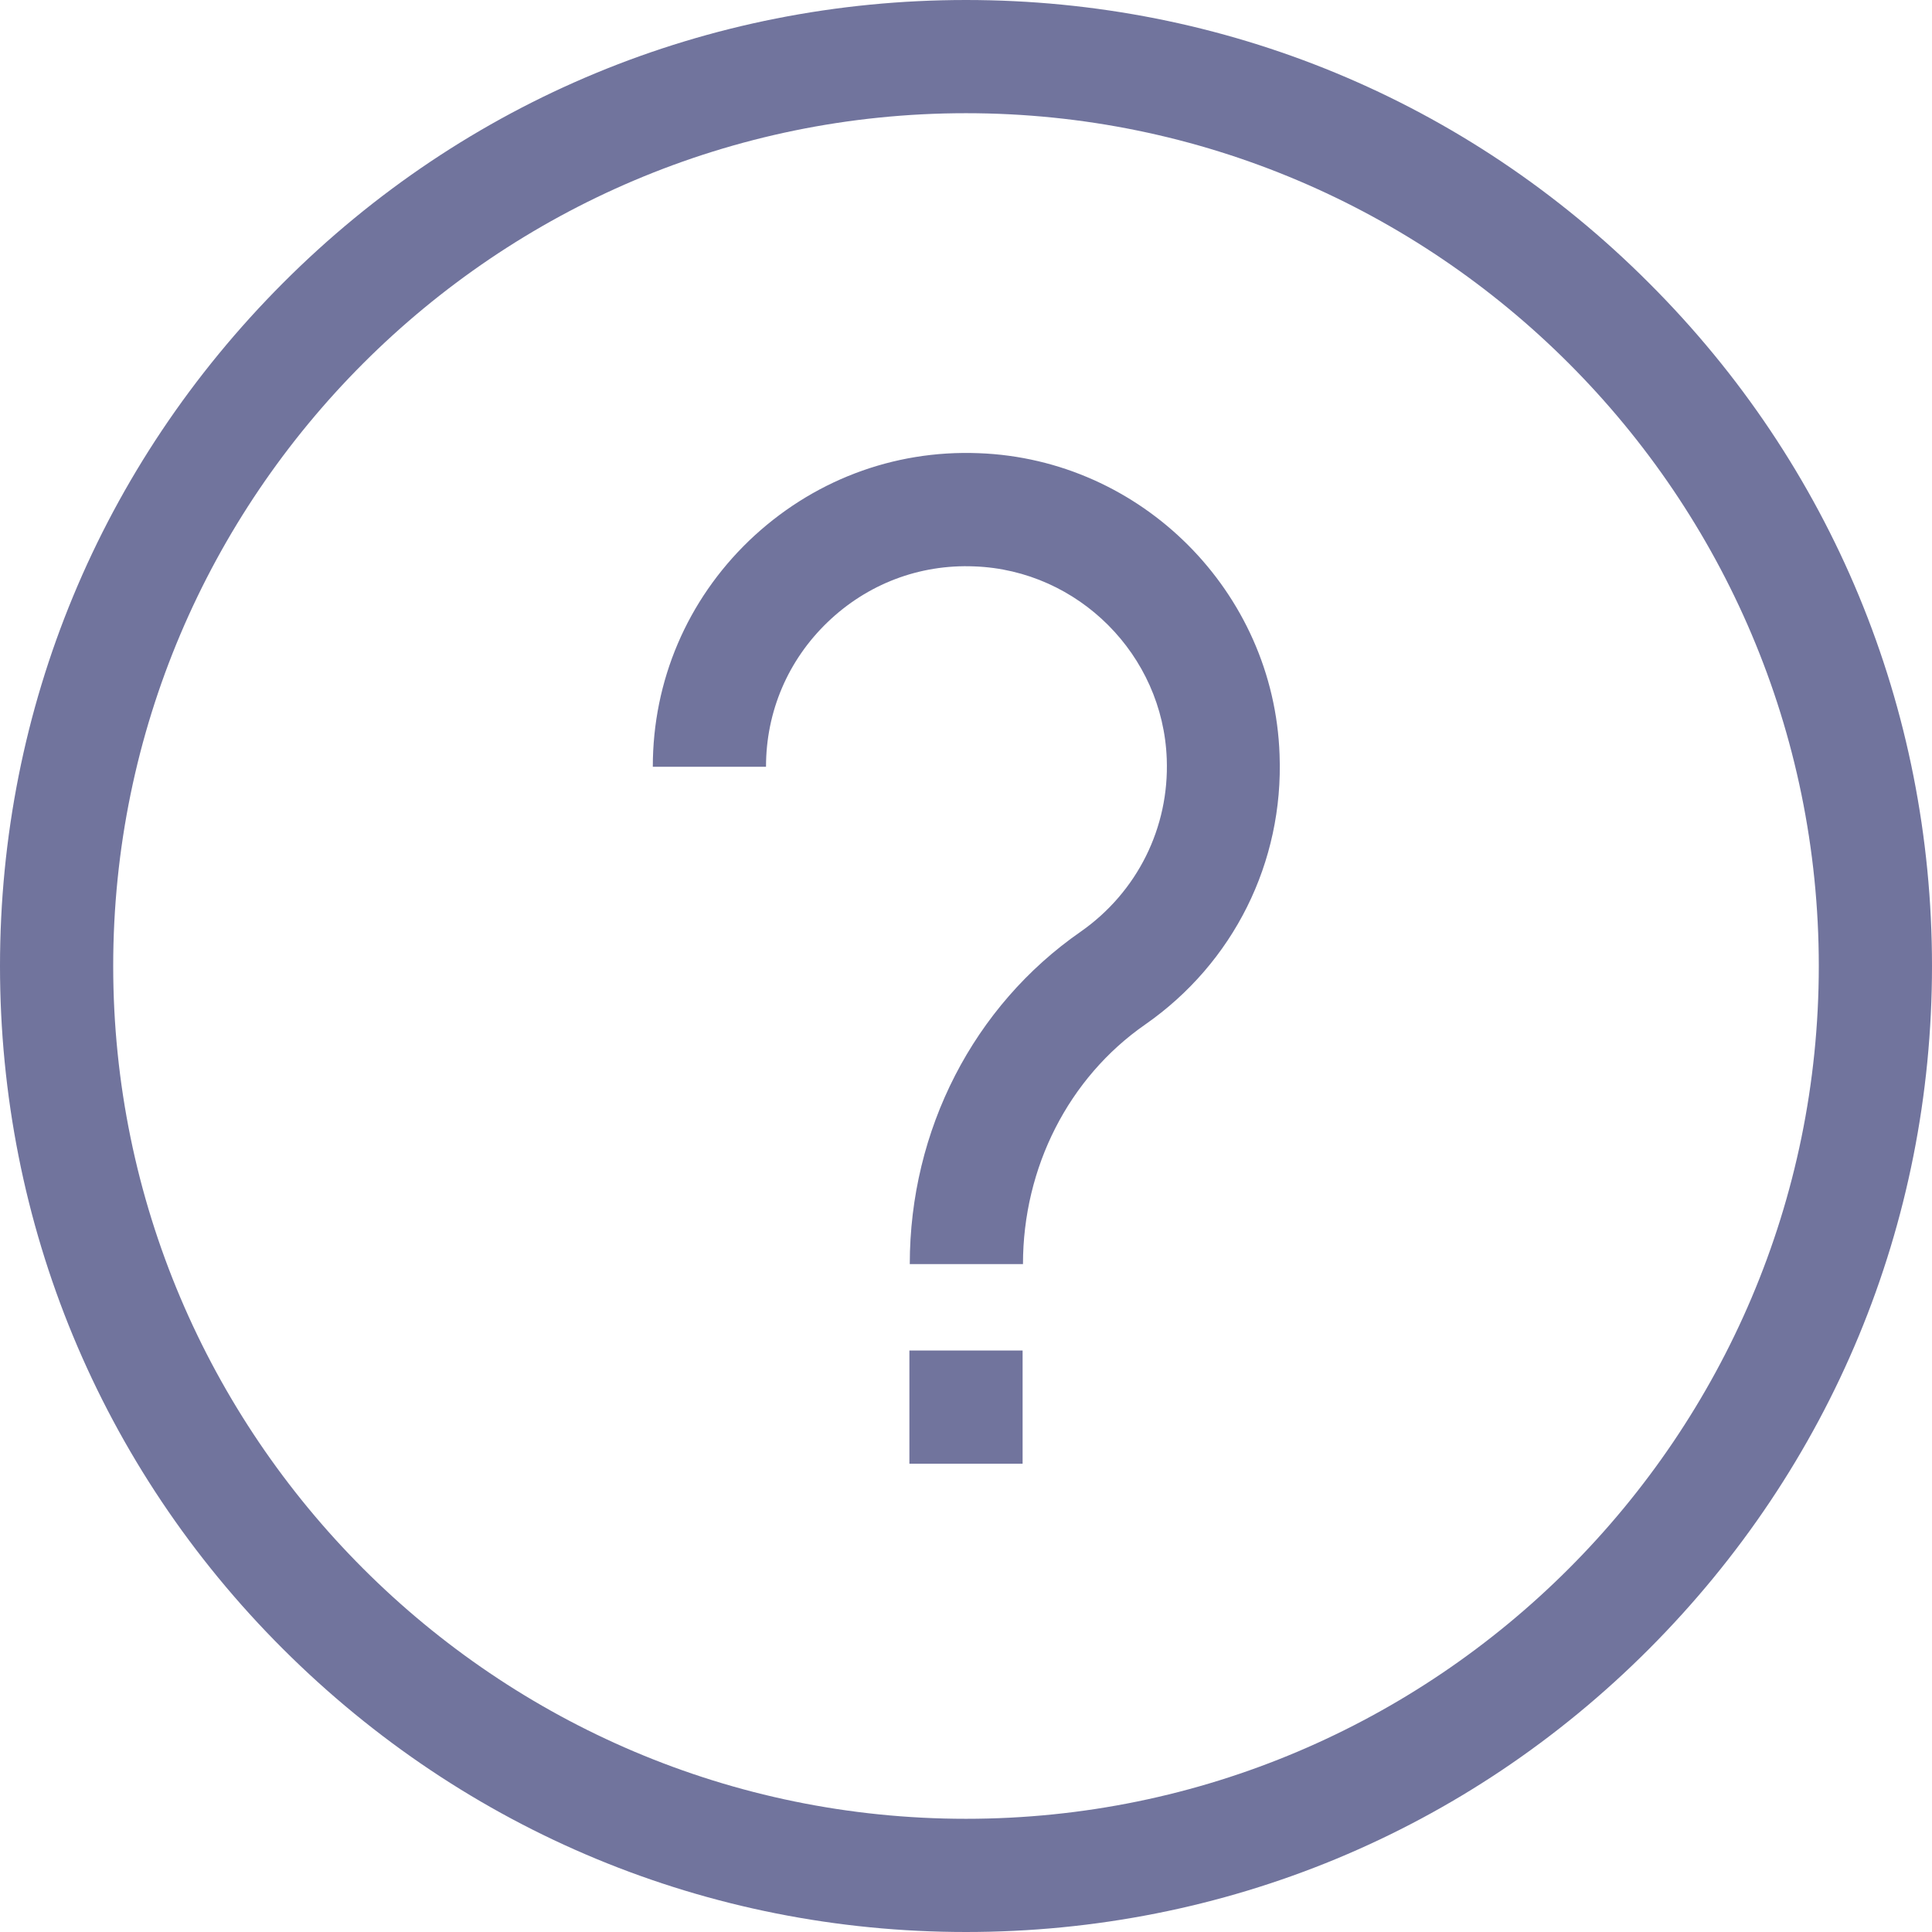 <?xml version="1.0" encoding="utf-8"?>
<!-- Generator: Adobe Illustrator 26.0.1, SVG Export Plug-In . SVG Version: 6.00 Build 0)  -->
<svg version="1.1" id="Layer_1" xmlns="http://www.w3.org/2000/svg" xmlns:xlink="http://www.w3.org/1999/xlink" x="0px" y="0px"
	 viewBox="0 0 512 512" style="enable-background:new 0 0 512 512;" xml:space="preserve">
<style type="text/css">
	.st0{fill:#71749D;}
</style>
<path class="st0" d="M437,75C388.7,26.6,324.4,0,256,0S123.3,26.6,75,75S0,187.6,0,256s26.6,132.7,75,181s112.6,75,181,75
	s132.7-26.6,181-75s75-112.6,75-181S485.4,123.3,437,75z M256,482C131.4,482,30,380.6,30,256S131.4,30,256,30s226,101.4,226,226
	S380.6,482,256,482z"/>
<path class="st0" d="M259.4,120.1c-22.8-0.9-44.4,7.4-60.9,23.2c-16.4,15.8-25.5,37.1-25.5,59.9h30c0-14.6,5.8-28.2,16.3-38.3
	s24.3-15.4,38.9-14.8c27.6,1,50,23.5,51,51c0.7,18.2-7.8,35.3-22.8,45.8c-28.4,19.7-45.3,52.6-45.3,88.1h30
	c0-25.6,12.1-49.4,32.4-63.5c23.4-16.3,36.7-43,35.6-71.5C337.6,156.8,302.5,121.7,259.4,120.1z"/>
<path class="st0" d="M241,357.9h30v30h-30V357.9z"/>
</svg>
